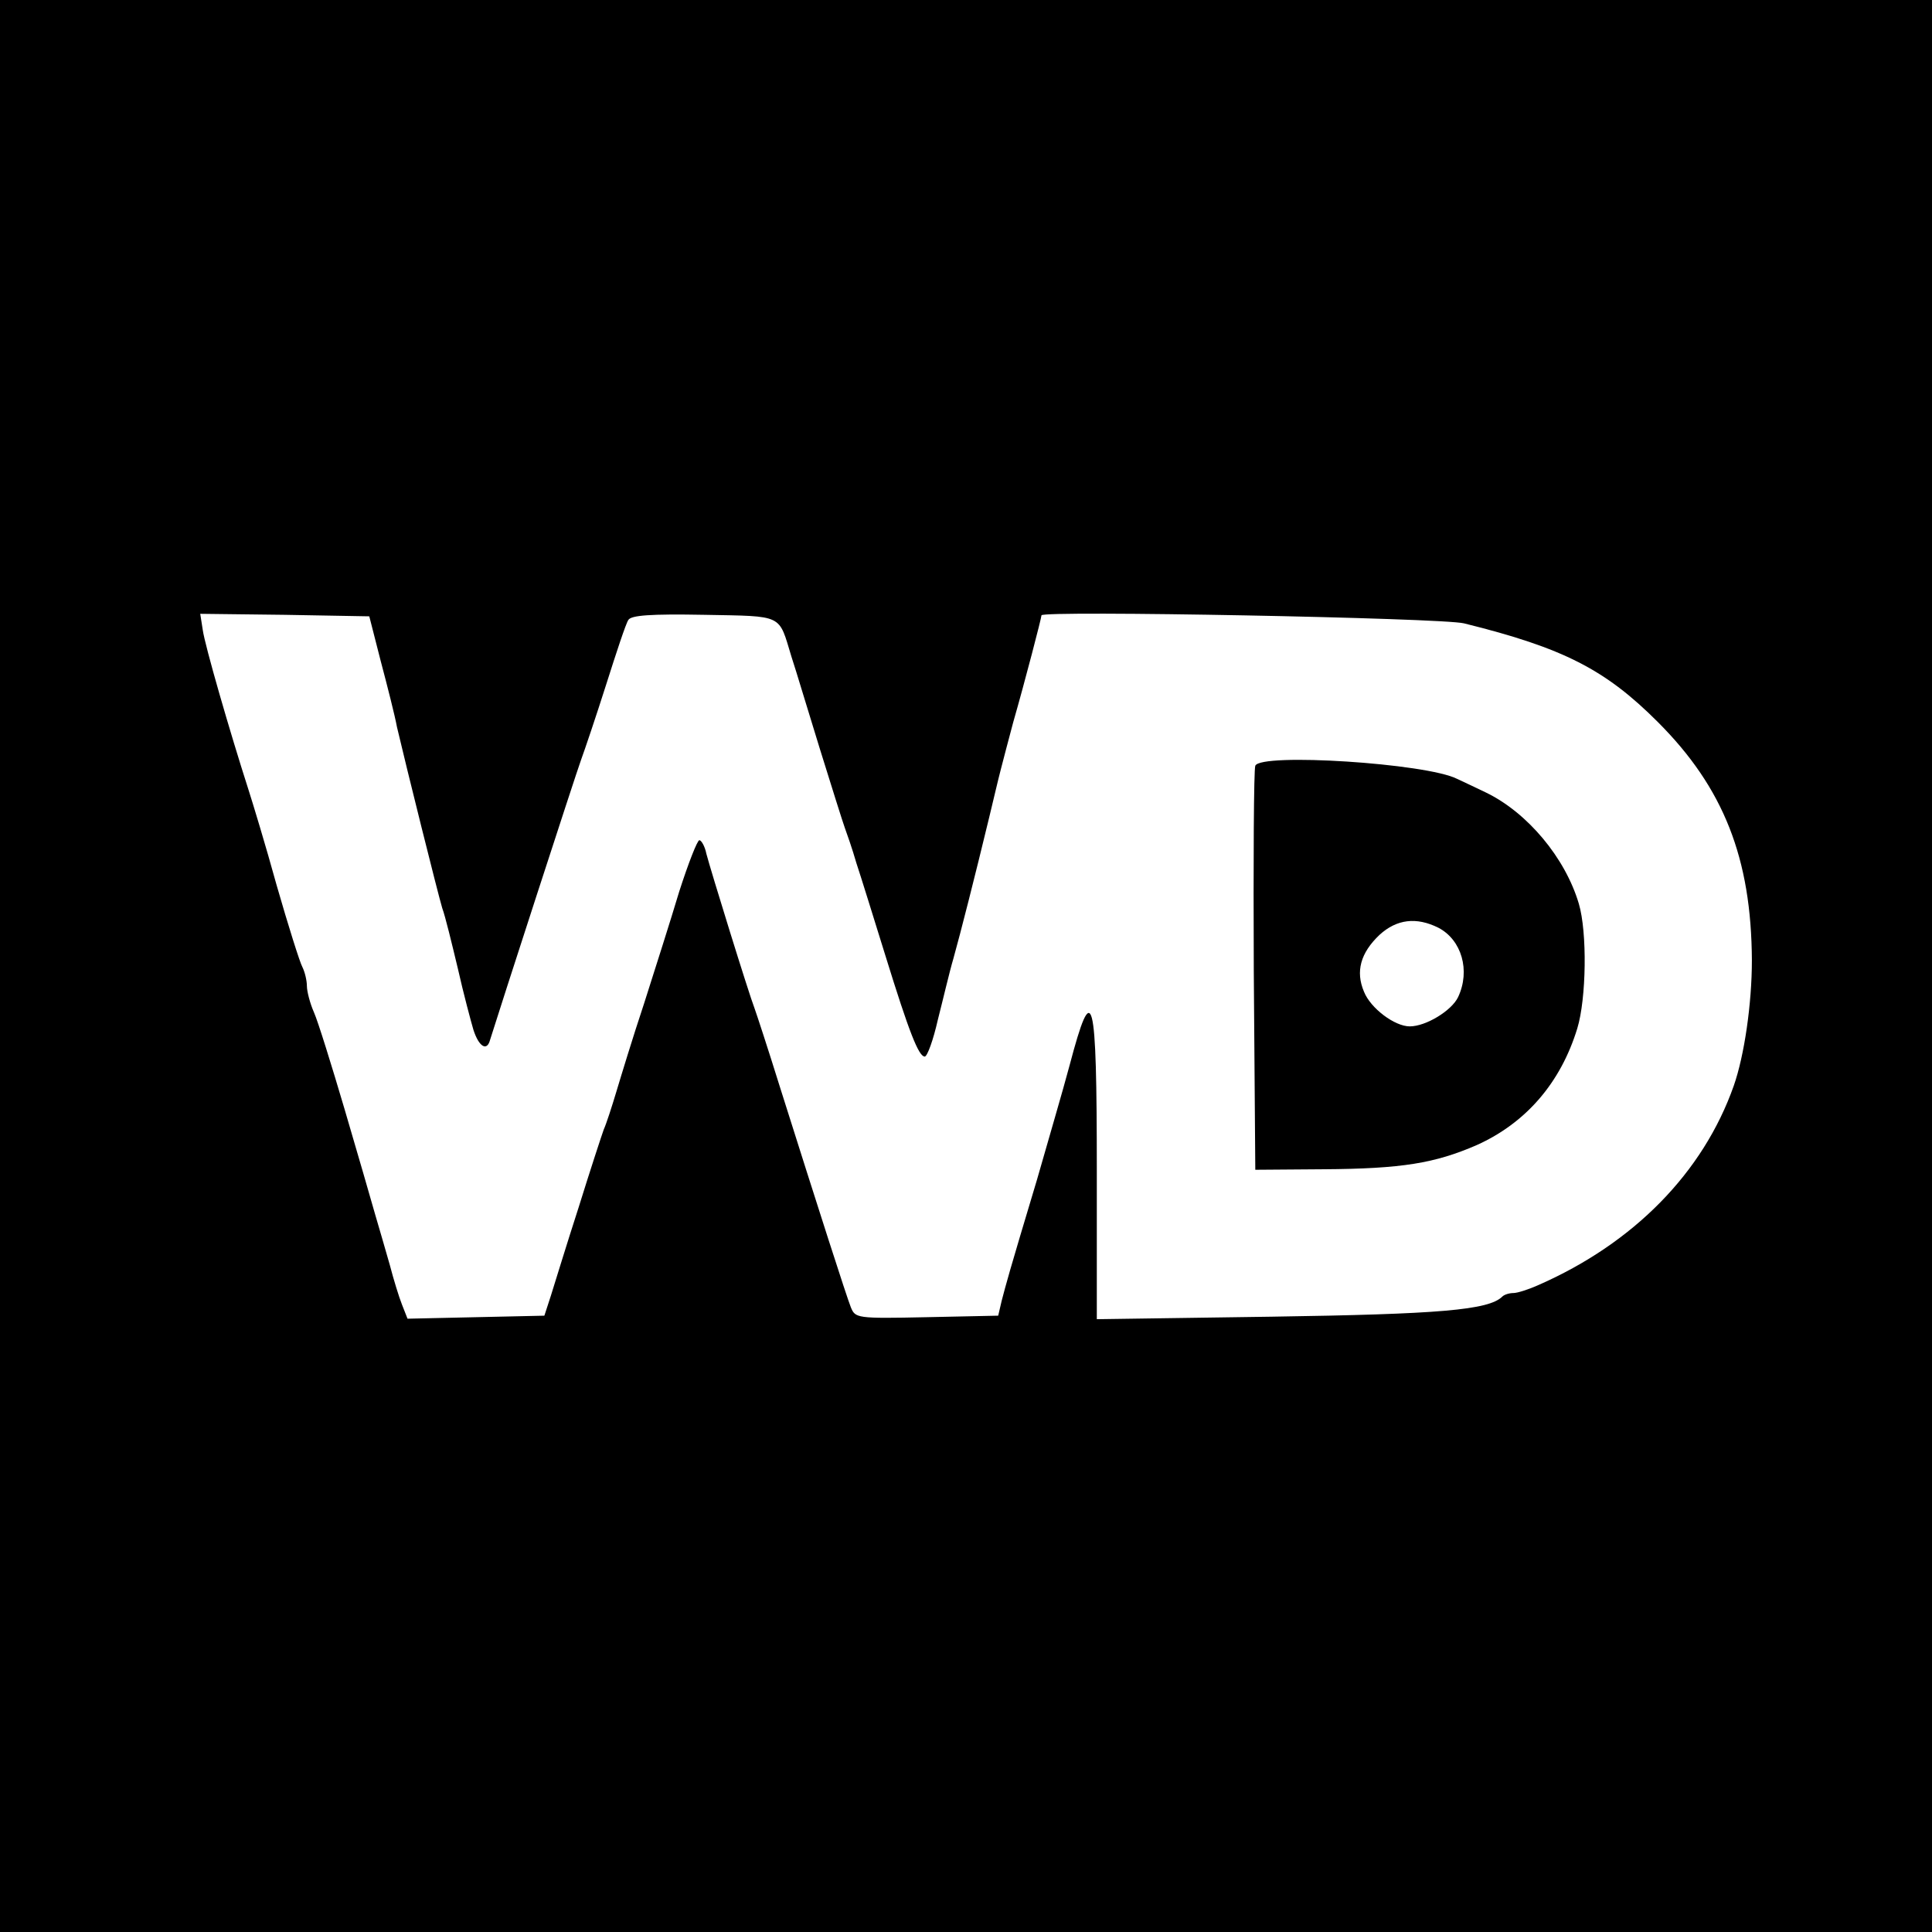 <?xml version="1.0" standalone="no"?>
<!DOCTYPE svg PUBLIC "-//W3C//DTD SVG 20010904//EN"
 "http://www.w3.org/TR/2001/REC-SVG-20010904/DTD/svg10.dtd">
<svg version="1.0" xmlns="http://www.w3.org/2000/svg"
 width="384pt" height="384pt" viewBox="0 0 384 384"
 preserveAspectRatio="xMidYMid meet">
<g transform="translate(0,384) scale(0.1,-0.1)"
fill="#000000" stroke="none">
<path d="M0 1920 l0 -1920 1920 0 1920 0 0 1920 0 1920 -1920 0 -1920 0 0
-1920z m757 605 c13 -49 28 -108 32 -130 18 -77 81 -330 90 -360 6 -16 19 -70
31 -120 11 -49 26 -105 31 -122 11 -34 27 -43 33 -20 17 55 171 530 181 557 7
19 30 87 50 150 20 63 39 121 44 128 6 9 43 12 151 10 159 -3 147 2 173 -83 9
-27 34 -111 57 -185 23 -74 45 -144 49 -155 4 -11 15 -42 23 -70 9 -27 35
-111 58 -185 47 -152 66 -200 78 -200 5 0 17 33 26 73 10 39 23 95 31 122 14
50 43 164 71 280 8 33 18 76 23 95 5 19 16 62 25 95 23 80 56 207 56 212 0 10
797 -5 840 -16 198 -49 281 -92 385 -196 131 -131 186 -271 187 -474 0 -86
-15 -189 -36 -249 -61 -173 -199 -313 -388 -396 -20 -9 -42 -16 -50 -16 -8 0
-18 -3 -22 -7 -27 -27 -126 -35 -458 -40 l-348 -5 0 294 c0 356 -8 385 -54
211 -13 -49 -43 -151 -65 -228 -58 -193 -61 -206 -70 -240 l-7 -30 -142 -3
c-140 -3 -142 -2 -151 20 -9 23 -63 191 -141 438 -23 74 -46 144 -50 155 -12
31 -88 277 -96 308 -3 15 -10 27 -14 27 -4 0 -22 -46 -40 -102 -17 -57 -49
-157 -70 -223 -22 -66 -46 -145 -55 -175 -9 -30 -20 -64 -25 -75 -4 -11 -27
-81 -50 -155 -24 -74 -48 -153 -55 -175 l-13 -40 -136 -3 -136 -3 -11 28 c-6
15 -17 51 -24 78 -8 28 -21 73 -29 100 -8 28 -35 122 -61 210 -26 88 -53 175
-61 193 -8 18 -14 42 -14 52 0 11 -4 28 -9 38 -5 9 -28 82 -51 162 -22 80 -48
165 -56 190 -37 115 -87 288 -91 318 l-5 32 168 -2 168 -3 23 -90z"/>
<path d="M2495 2318 c-3 -7 -4 -191 -3 -408 l3 -395 135 1 c157 1 222 12 305
48 98 44 167 124 200 232 18 59 20 191 3 248 -27 91 -102 181 -185 221 -21 10
-46 22 -57 27 -61 31 -391 52 -401 26z m364 -322 c46 -24 64 -85 39 -138 -13
-27 -64 -58 -96 -58 -30 0 -78 36 -91 69 -17 40 -7 77 31 113 34 31 73 36 117
14z"/>
</g>
</svg>

